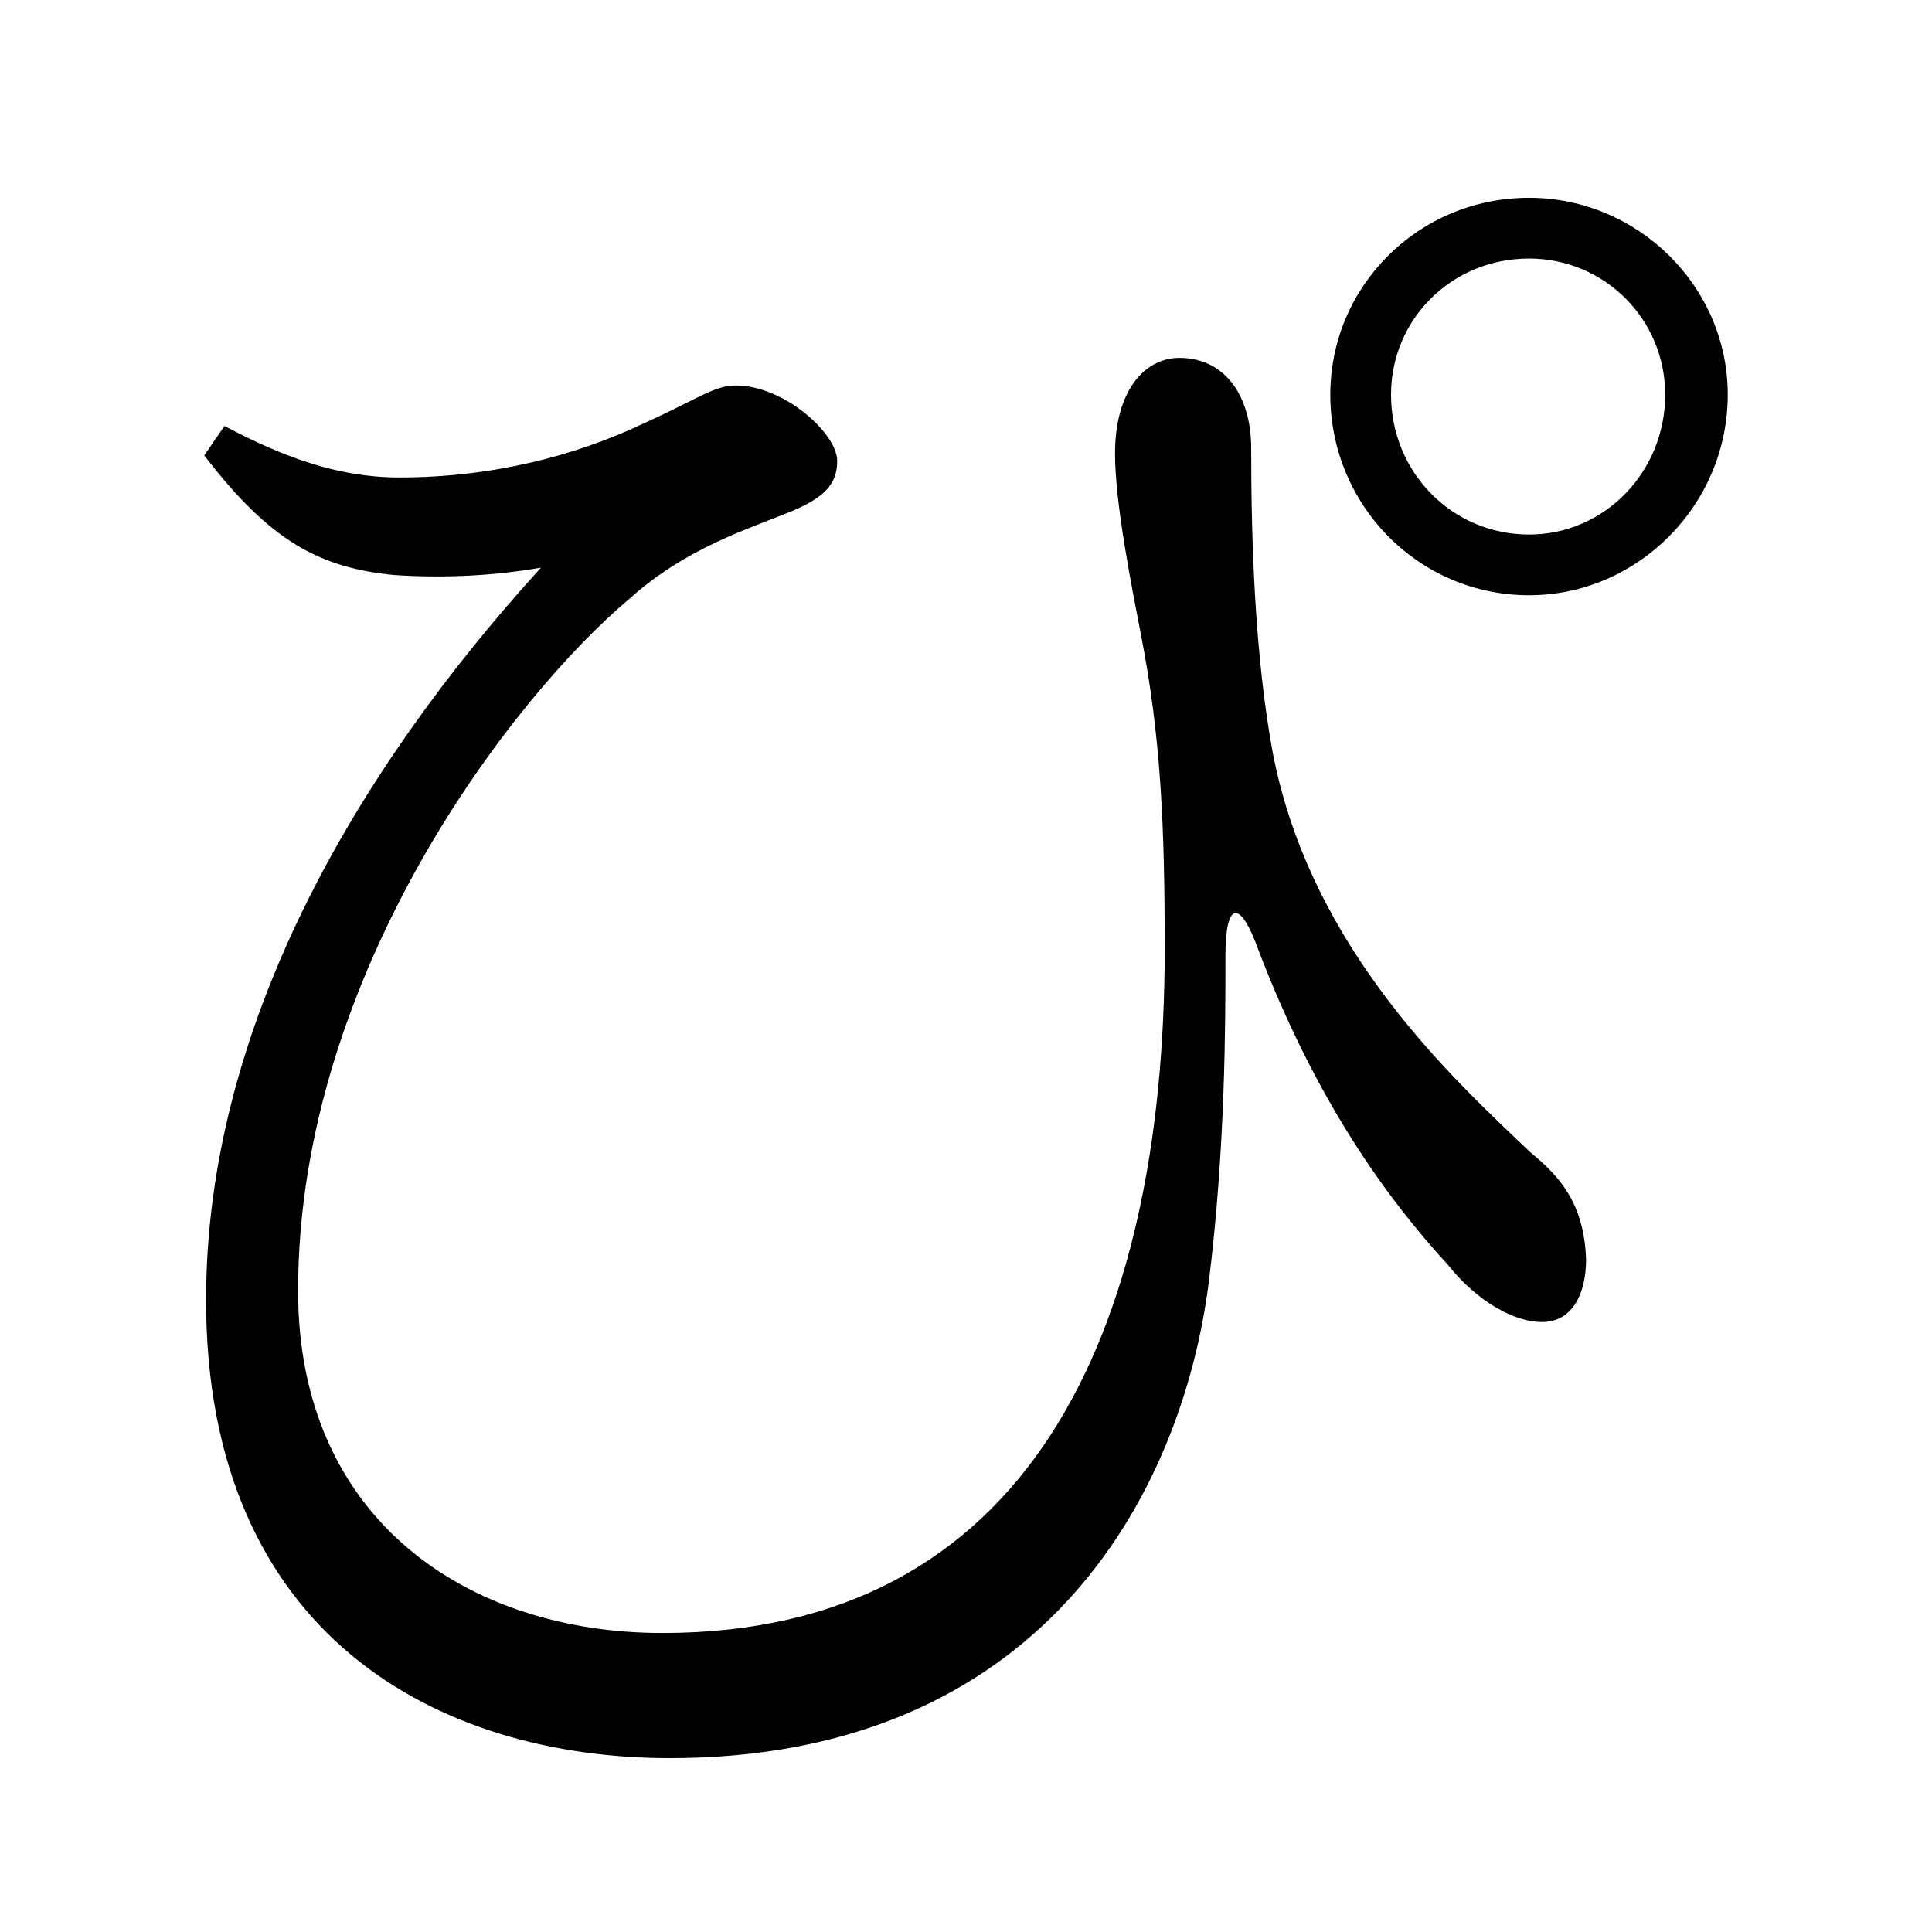 <?xml version="1.0" encoding="UTF-8" standalone="no"?>
<svg
   xmlns:dc="http://purl.org/dc/elements/1.1/"
   xmlns:cc="http://creativecommons.org/ns#"
   xmlns:rdf="http://www.w3.org/1999/02/22-rdf-syntax-ns#"
   xmlns:svg="http://www.w3.org/2000/svg"
   xmlns="http://www.w3.org/2000/svg"
   xmlns:sodipodi="http://sodipodi.sourceforge.net/DTD/sodipodi-0.dtd"
   xmlns:inkscape="http://www.inkscape.org/namespaces/inkscape"
   width="420"
   height="420"
   viewBox="0 0 111.125 111.125"
   version="1.1"
   id="svg8"
   inkscape:version="1.0.2-2 (e86c870879, 2021-01-15)"
   sodipodi:docname="Hiragana letter Pi.svg">
  <defs
     id="defs2" />
  <sodipodi:namedview
     id="base"
     pagecolor="#ffffff"
     bordercolor="#666666"
     borderopacity="1.0"
     inkscape:pageopacity="0.0"
     inkscape:pageshadow="2"
     inkscape:zoom="0.98994949"
     inkscape:cx="345.76714"
     inkscape:cy="230.41447"
     inkscape:document-units="px"
     inkscape:current-layer="layer1"
     showgrid="false"
     units="px"
     showguides="true"
     inkscape:guide-bbox="true"
     inkscape:snap-center="true"
     inkscape:snap-object-midpoints="false"
     inkscape:window-width="1366"
     inkscape:window-height="705"
     inkscape:window-x="-8"
     inkscape:window-y="-8"
     inkscape:window-maximized="1"
     inkscape:document-rotation="0"
     inkscape:snap-bbox="true"
     inkscape:bbox-paths="true"
     inkscape:bbox-nodes="true" />
  <g
     inkscape:label="Layer 1"
     inkscape:groupmode="layer"
     id="layer1"
     transform="translate(0,-185.875)">
    <path
       d="m 87.947,220.112 c 6.244,0 11.43,-5.186 11.43,-11.536 0,-6.244 -5.186,-11.324 -11.43,-11.324 -6.35,0 -11.43,5.08 -11.43,11.324 0,6.35 5.08,11.536 11.43,11.536 z m 0,-19.367 c 4.339,0 7.832,3.492 7.832,7.832 0,4.445 -3.492,8.043 -7.832,8.043 -4.445,0 -7.937,-3.598 -7.937,-8.043 0,-4.339 3.492,-7.832 7.937,-7.832 z m -65.299,18.203 c 3.175,0.212 6.032,0 8.467,-0.423 -10.689,11.747 -19.262,26.458 -19.262,42.122 0,19.367 13.441,26.352 26.67,26.352 21.167,0 29.422,-14.922 31.009,-27.411 0.952,-7.726 0.952,-14.711 0.952,-18.732 0,-3.175 0.847,-3.281 1.905,-0.318 3.281,8.572 7.302,14.182 10.901,18.097 1.693,2.117 3.81,3.281 5.397,3.281 1.799,0 2.54,-1.693 2.54,-3.598 -0.106,-3.175 -1.482,-4.762 -3.175,-6.138 -4.445,-4.233 -12.594,-11.642 -14.817,-22.86 -1.058,-5.609 -1.27,-12.277 -1.27,-17.674 0,-2.963 -1.482,-5.186 -4.127,-5.186 -2.011,0 -3.704,1.905 -3.704,5.503 0,2.857 0.952,7.62 1.482,10.372 1.164,5.927 1.376,11.112 1.376,18.097 0,22.225 -7.937,39.37 -28.892,39.37 -11.112,0 -20.955,-6.456 -20.955,-19.685 0,-18.309 12.488,-34.29 19.05,-39.793 3.281,-2.963 6.879,-4.022 9.419,-5.08 2.011,-0.847 2.54,-1.693 2.54,-2.857 0,-1.587 -3.069,-4.339 -5.821,-4.339 -1.27,0 -2.117,0.741 -5.397,2.222 -3.81,1.799 -8.572,3.069 -13.97,3.069 -3.492,0 -6.667,-1.164 -10.054,-2.963 l -1.164,1.693 c 3.81,4.974 6.667,6.456 10.901,6.879 z"
       style="font-style:normal;font-variant:normal;font-weight:normal;font-stretch:normal;font-size:105.833px;line-height:100%;font-family:'Noto Serif CJK JP';-inkscape-font-specification:'Noto Serif CJK JP';text-align:center;letter-spacing:0px;word-spacing:0px;text-anchor:middle;fill:#000000;fill-opacity:1;stroke:none;stroke-width:0.265px;stroke-linecap:butt;stroke-linejoin:miter;stroke-opacity:1"
       id="path9" />
  </g>
</svg>

